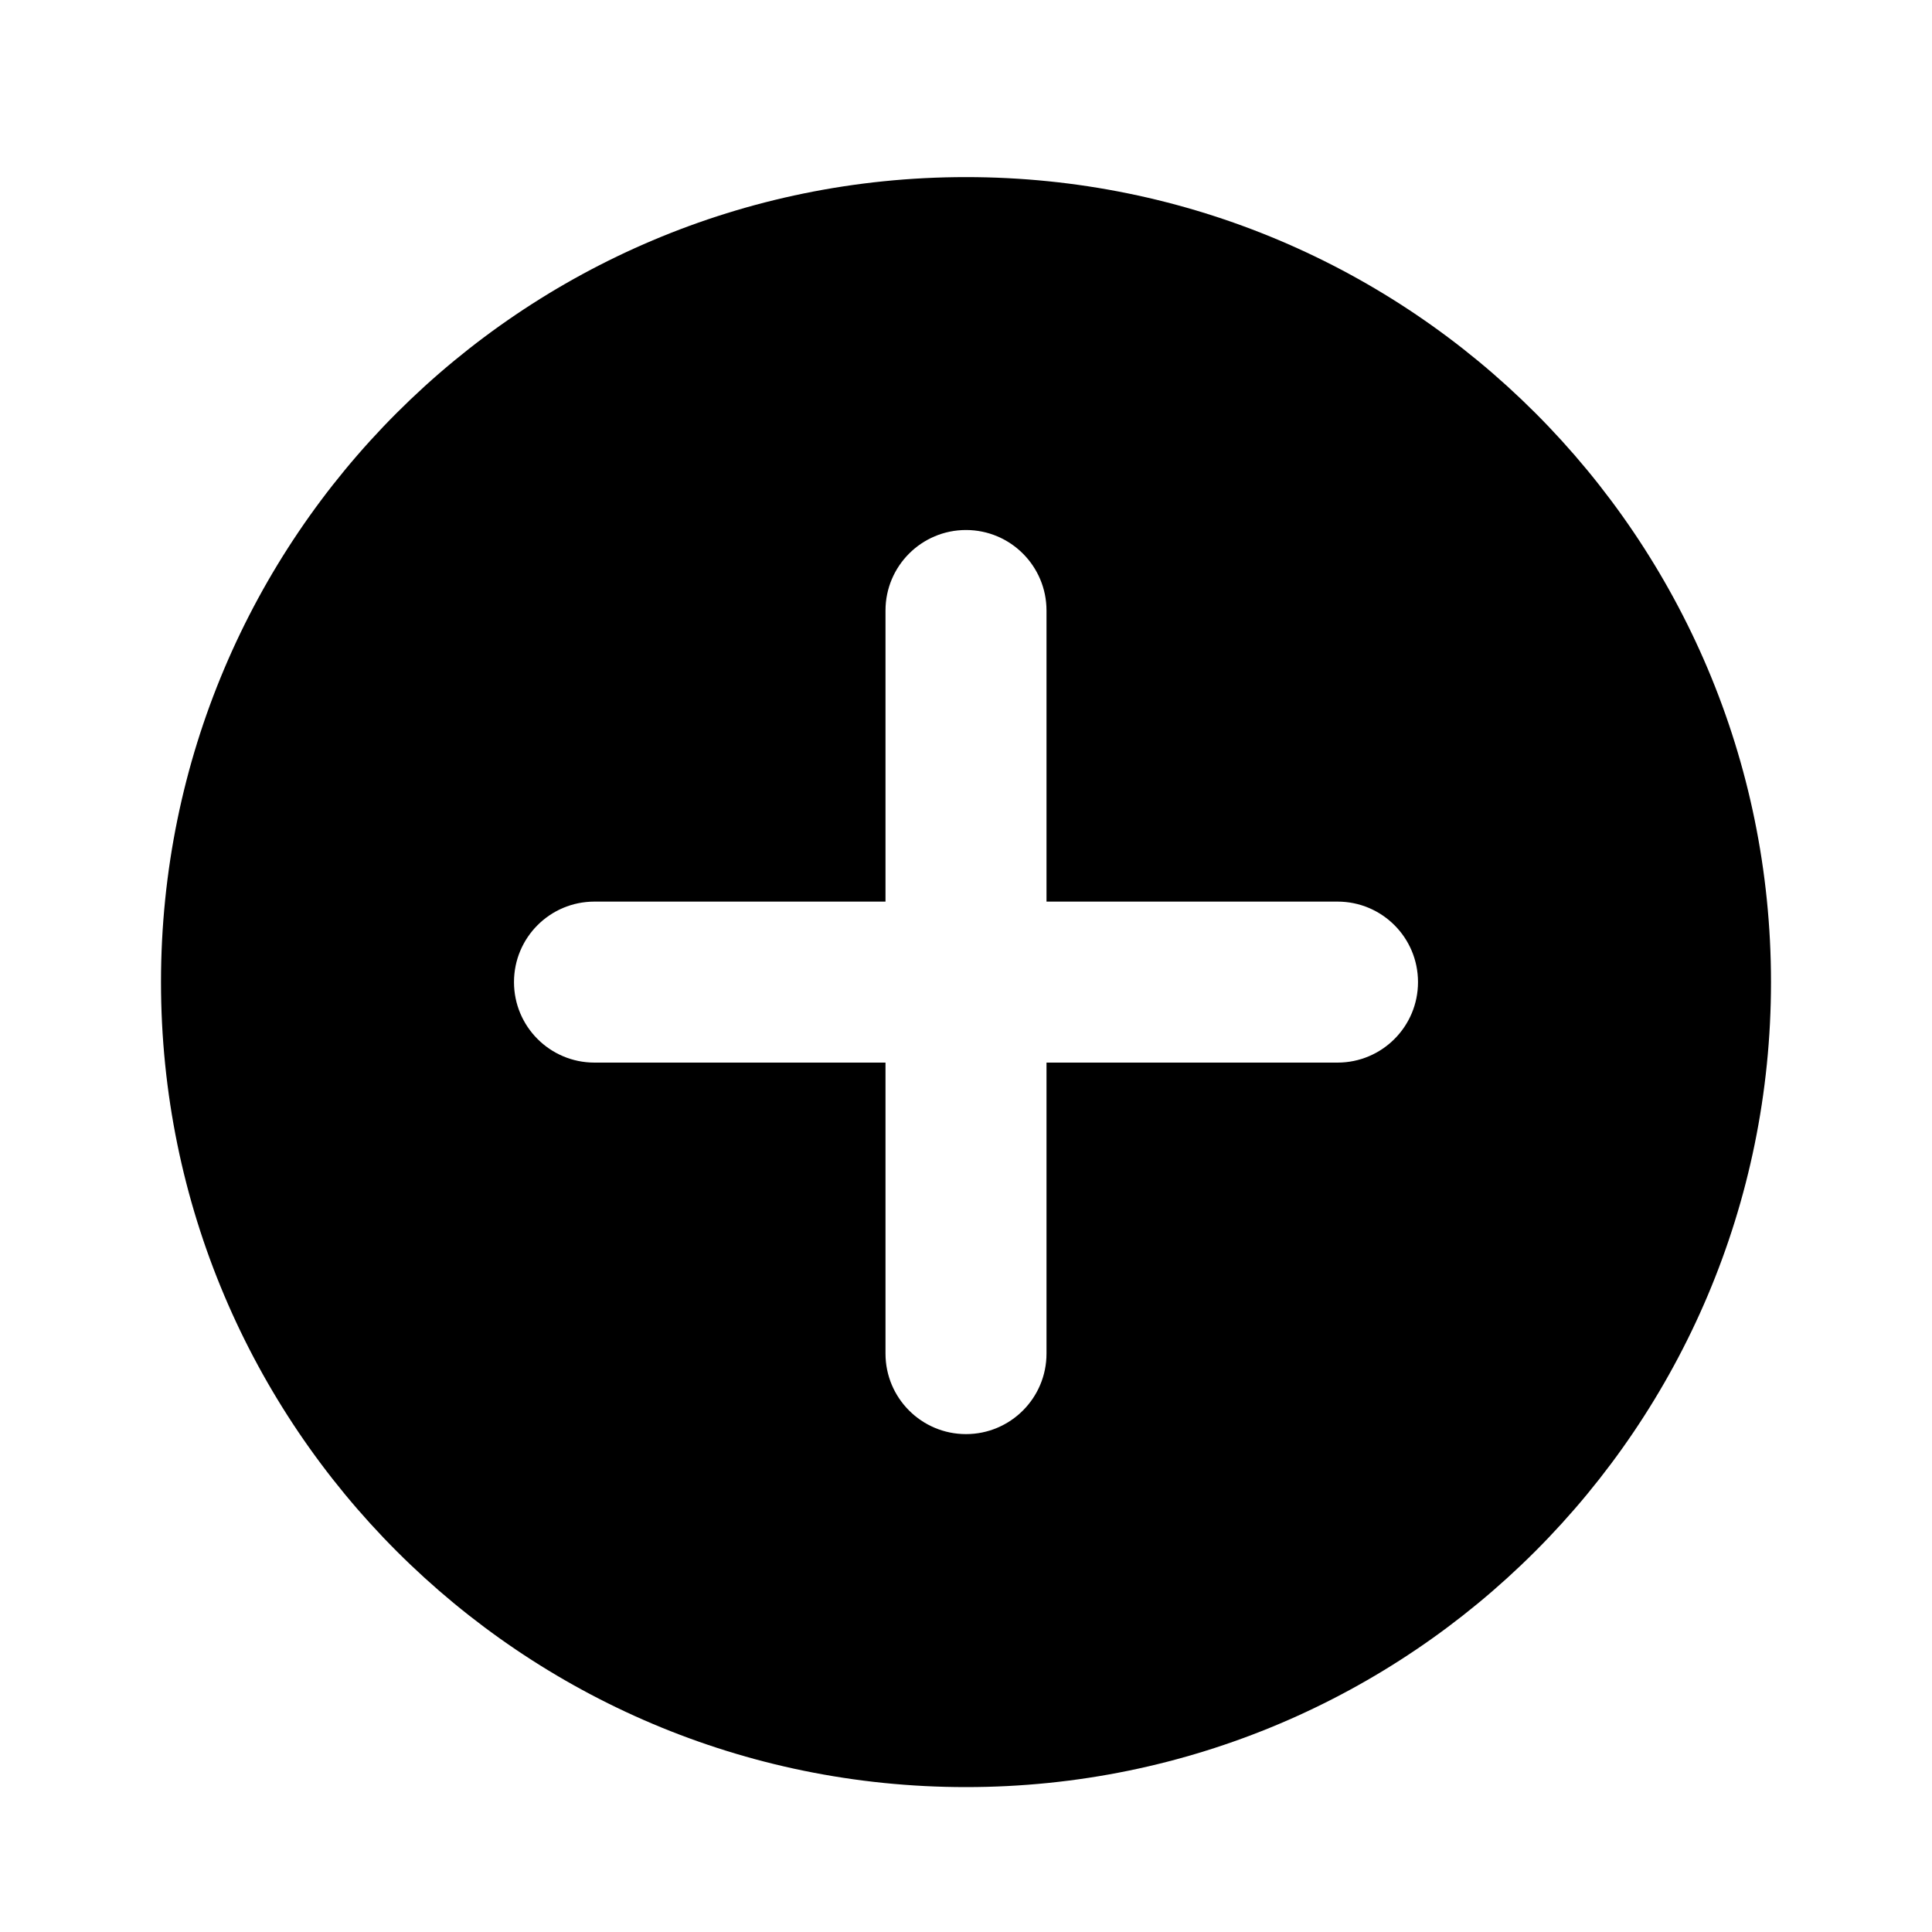<svg viewBox="0 0 24 24" xmlns="http://www.w3.org/2000/svg" data-title="AddFill" fill="currentColor" stroke="none">
  <path fill-rule="evenodd" clip-rule="evenodd" d="M22 12.2C22 17.723 17.523 22.2 12 22.2C6.477 22.2 2 17.723 2 12.2C2 6.677 6.477 2.2 12 2.2C17.523 2.2 22 6.677 22 12.2ZM13 7.584C13 7.032 12.552 6.584 12 6.584C11.448 6.584 11 7.032 11 7.584V11.2H7.385C6.832 11.2 6.385 11.647 6.385 12.2C6.385 12.752 6.832 13.2 7.385 13.2H11V16.815C11 17.367 11.448 17.815 12 17.815C12.552 17.815 13 17.367 13 16.815V13.2H16.615C17.168 13.2 17.615 12.752 17.615 12.2C17.615 11.647 17.168 11.2 16.615 11.2H13V7.584Z"/>
</svg>
